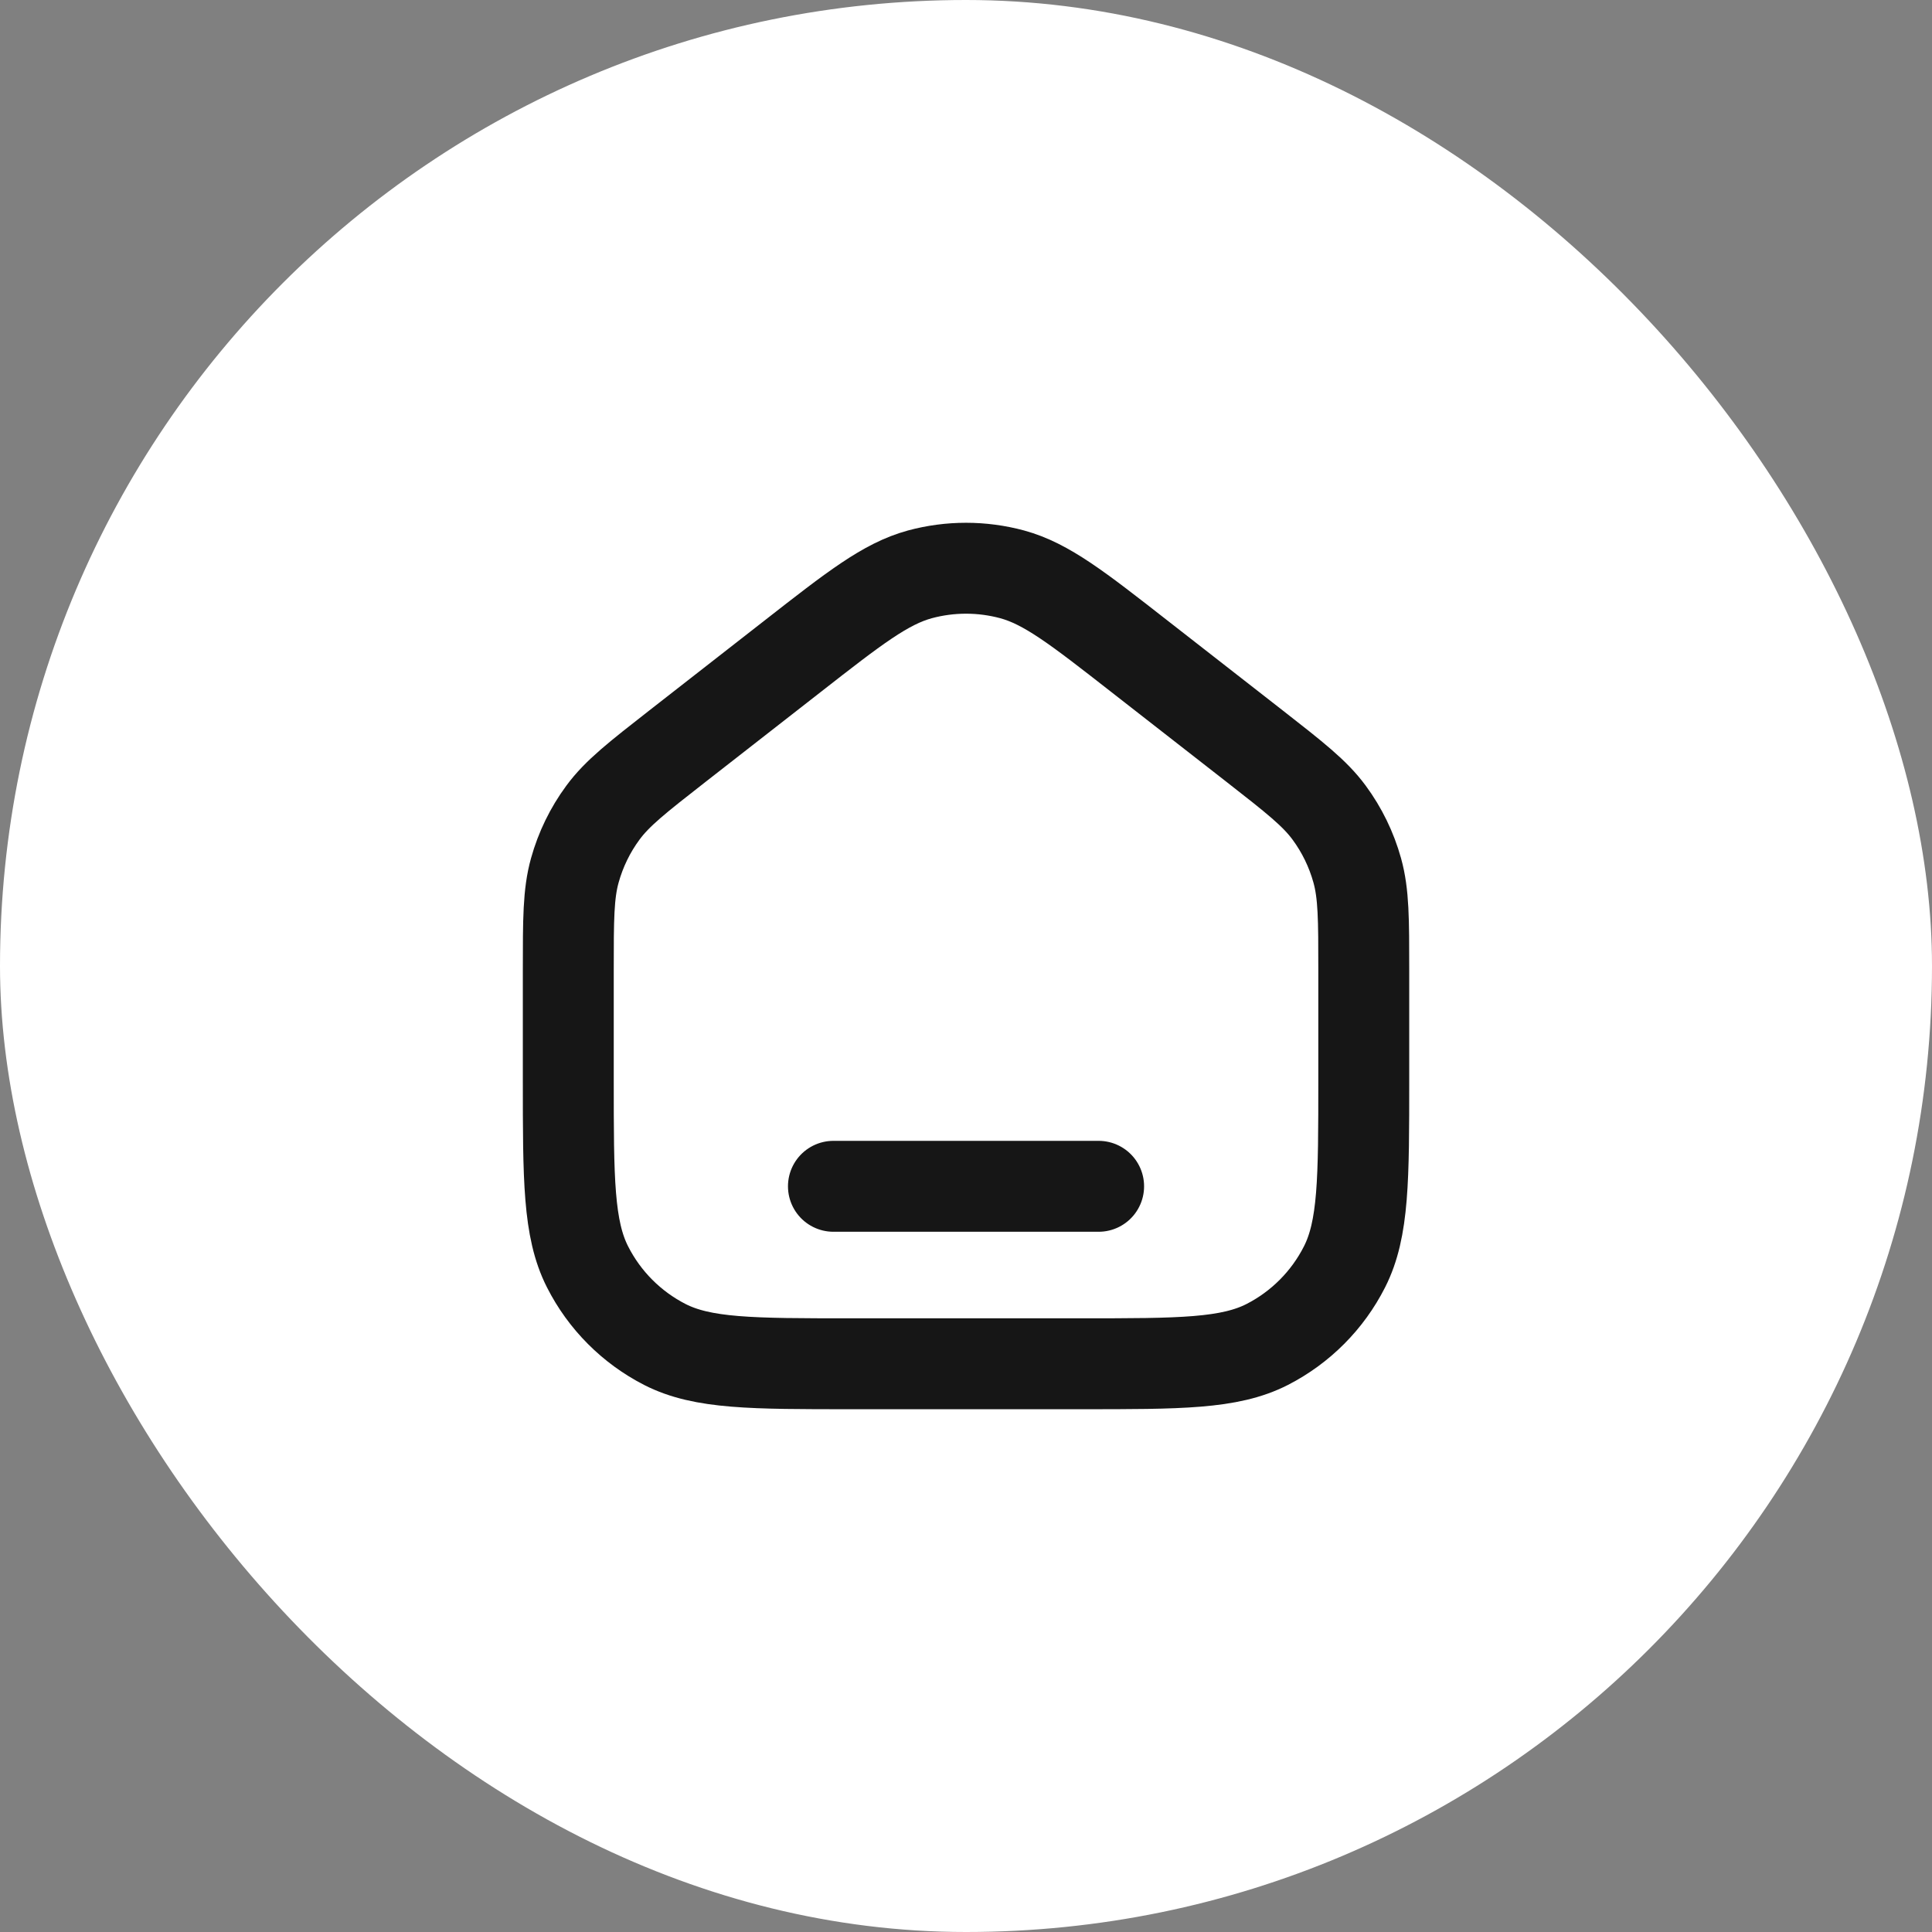 <svg width="34" height="34" viewBox="0 0 34 34" fill="none" xmlns="http://www.w3.org/2000/svg">
<rect x="0" y="0" width="34" height="34" fill="#808080" stroke="none"/>
<rect x="0" width="34" height="34" rx="17" fill="white"/>
<path d="M14.667 20.877H19.334M10.001 19.003V17.075C10.001 16.178 10.001 15.73 10.116 15.317C10.218 14.951 10.385 14.607 10.61 14.302C10.864 13.957 11.217 13.682 11.922 13.131L13.944 11.553C15.037 10.699 15.584 10.273 16.187 10.108C16.72 9.964 17.281 9.964 17.814 10.108C18.417 10.273 18.963 10.699 20.056 11.553L22.079 13.131C22.784 13.682 23.137 13.957 23.391 14.302C23.616 14.607 23.783 14.951 23.885 15.317C24 15.73 24 16.178 24 17.075V19.003C24 20.752 24 21.627 23.661 22.295C23.363 22.883 22.887 23.36 22.302 23.66C21.636 24 20.765 24 19.023 24H14.978C13.236 24 12.365 24 11.699 23.66C11.114 23.36 10.638 22.883 10.34 22.295C10.001 21.627 10.001 20.752 10.001 19.003Z" stroke="#161616" stroke-width="1.6" stroke-linecap="round" stroke-linejoin="round"/>
</svg>
